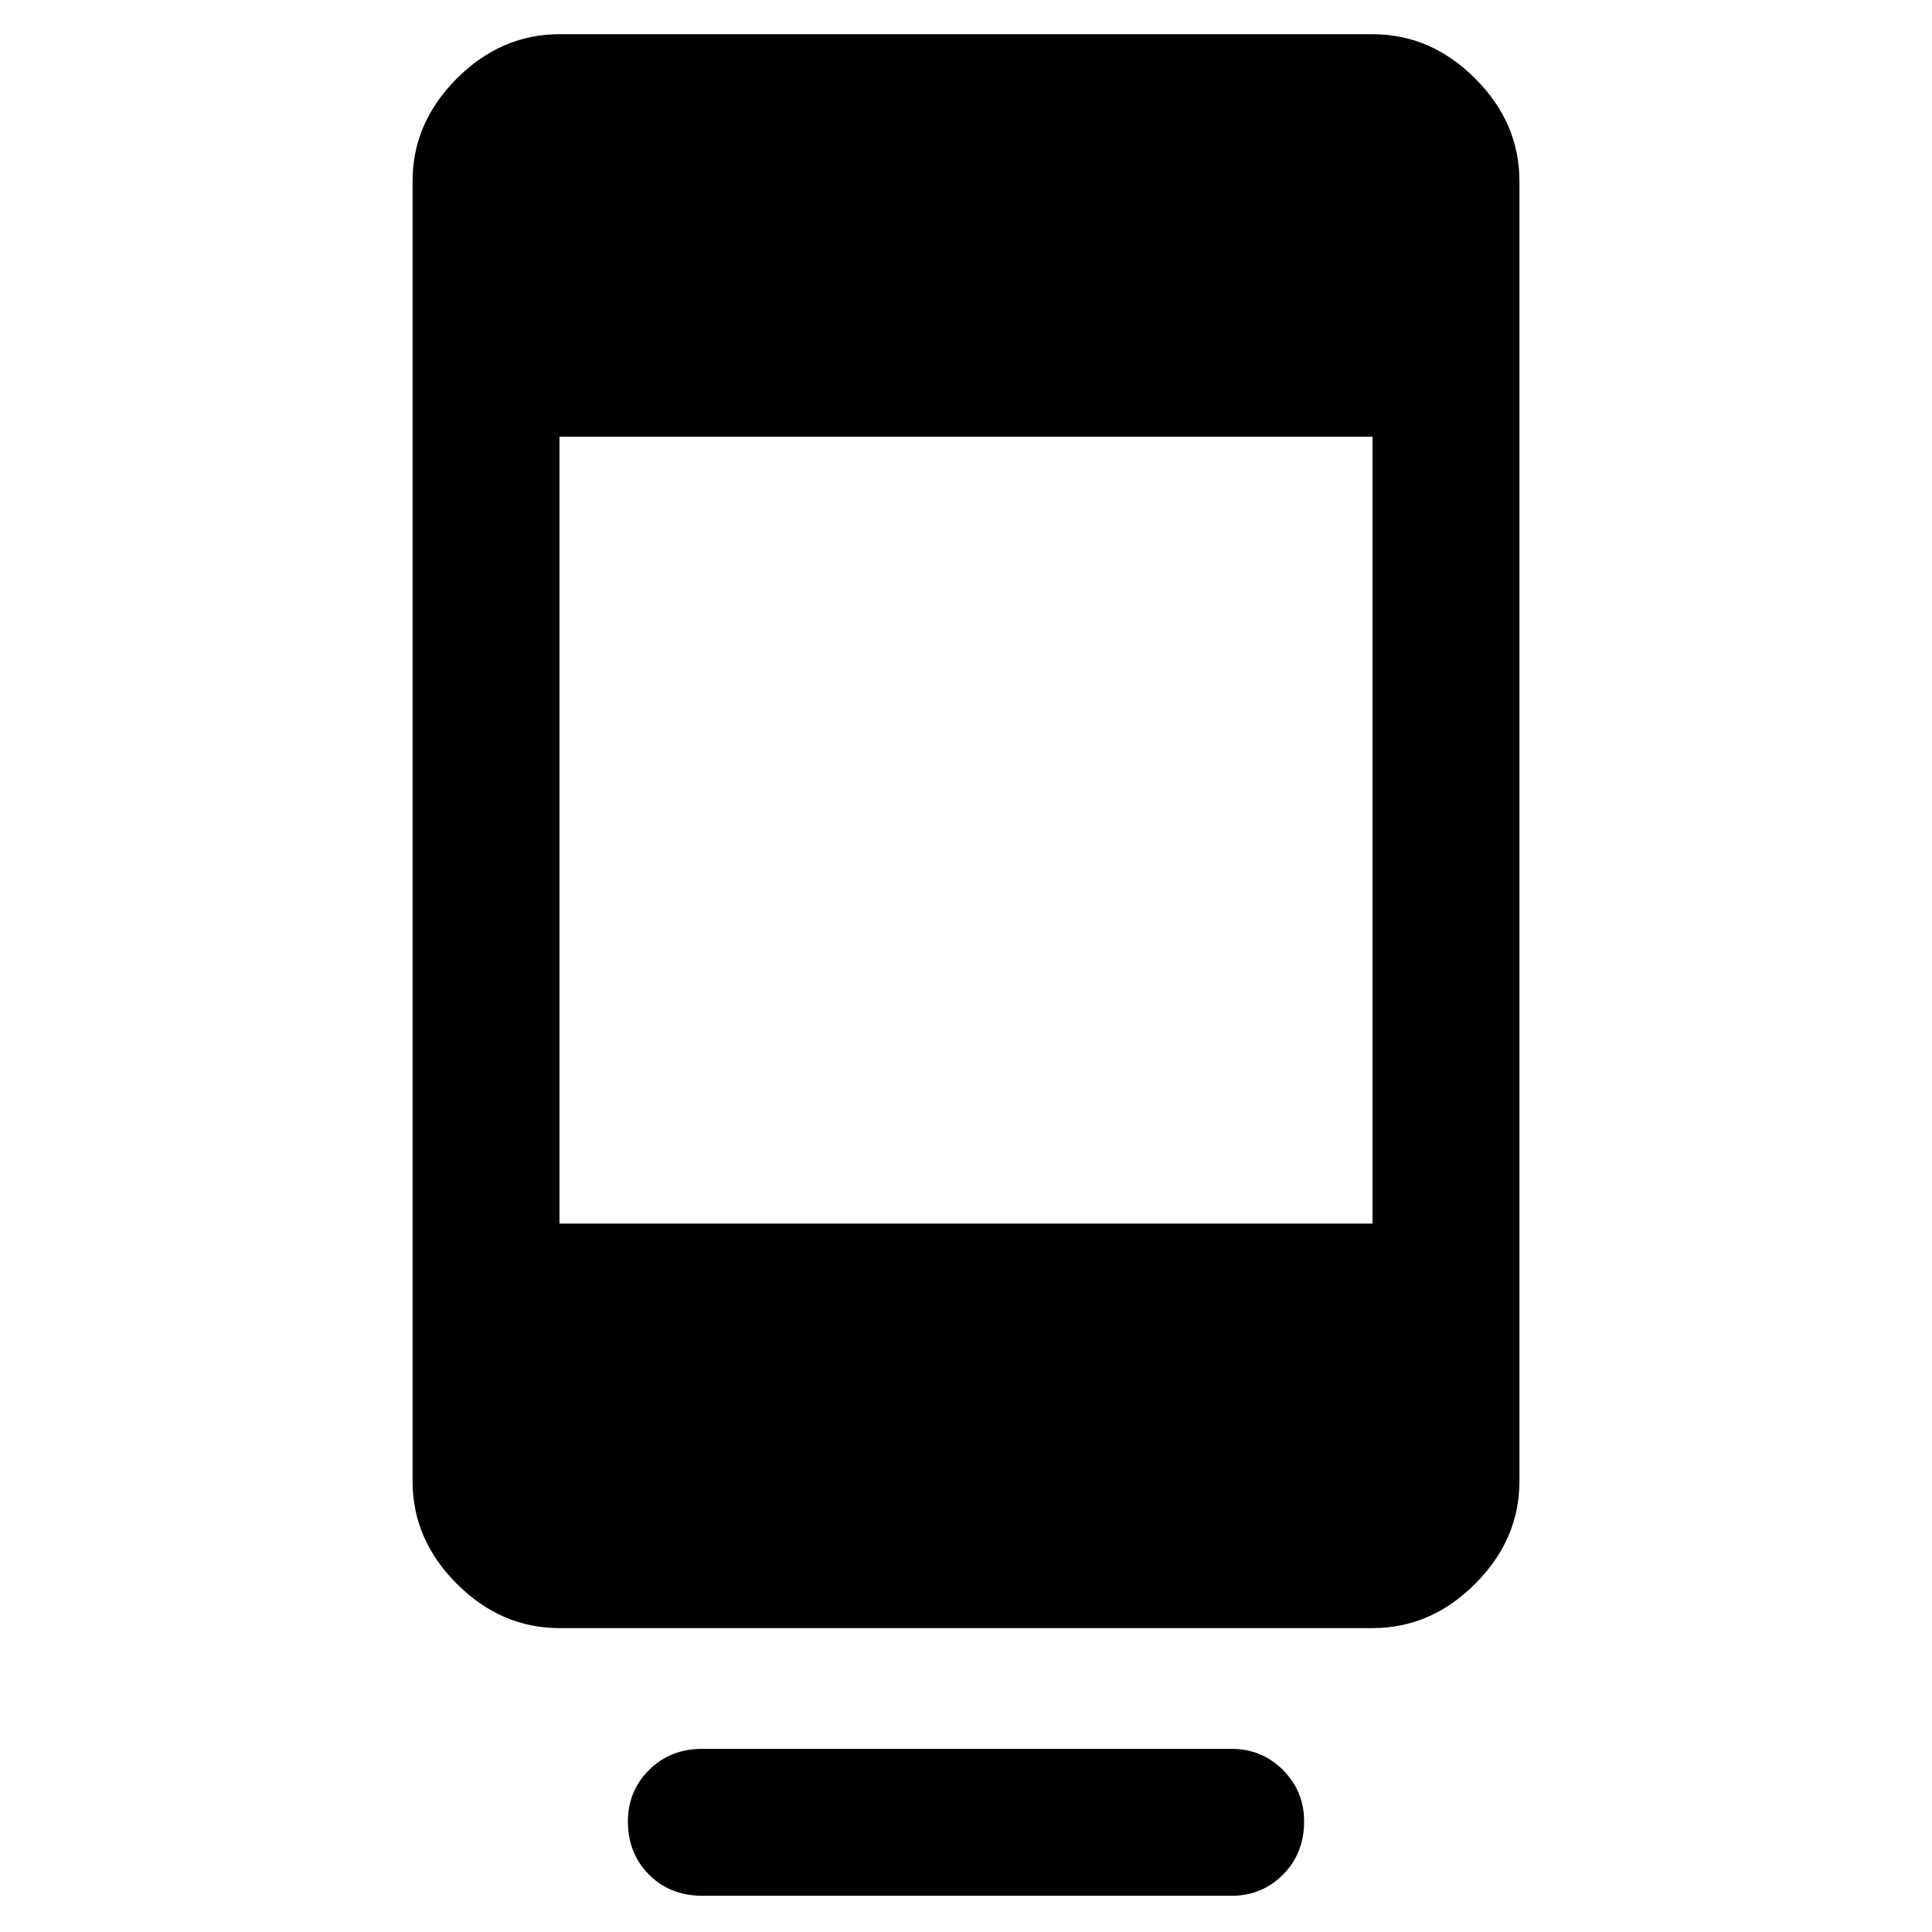 <svg xmlns="http://www.w3.org/2000/svg" height="48" width="48"><path d="M17.45 47.1q-.8 0-1.325-.525-.525-.525-.525-1.325 0-.75.525-1.275.525-.525 1.325-.525H30.6q.75 0 1.275.525.525.525.525 1.275 0 .8-.525 1.325-.525.525-1.275.525Zm-3.55-6.65q-1.45 0-2.55-1.1-1.1-1.1-1.1-2.55V4.5q0-1.45 1.1-2.55 1.1-1.1 2.55-1.1h20.2q1.45 0 2.55 1.1 1.1 1.1 1.1 2.55v32.3q0 1.45-1.1 2.55-1.1 1.1-2.55 1.1Zm0-10.05h20.2V10.85H13.9Z"/></svg>